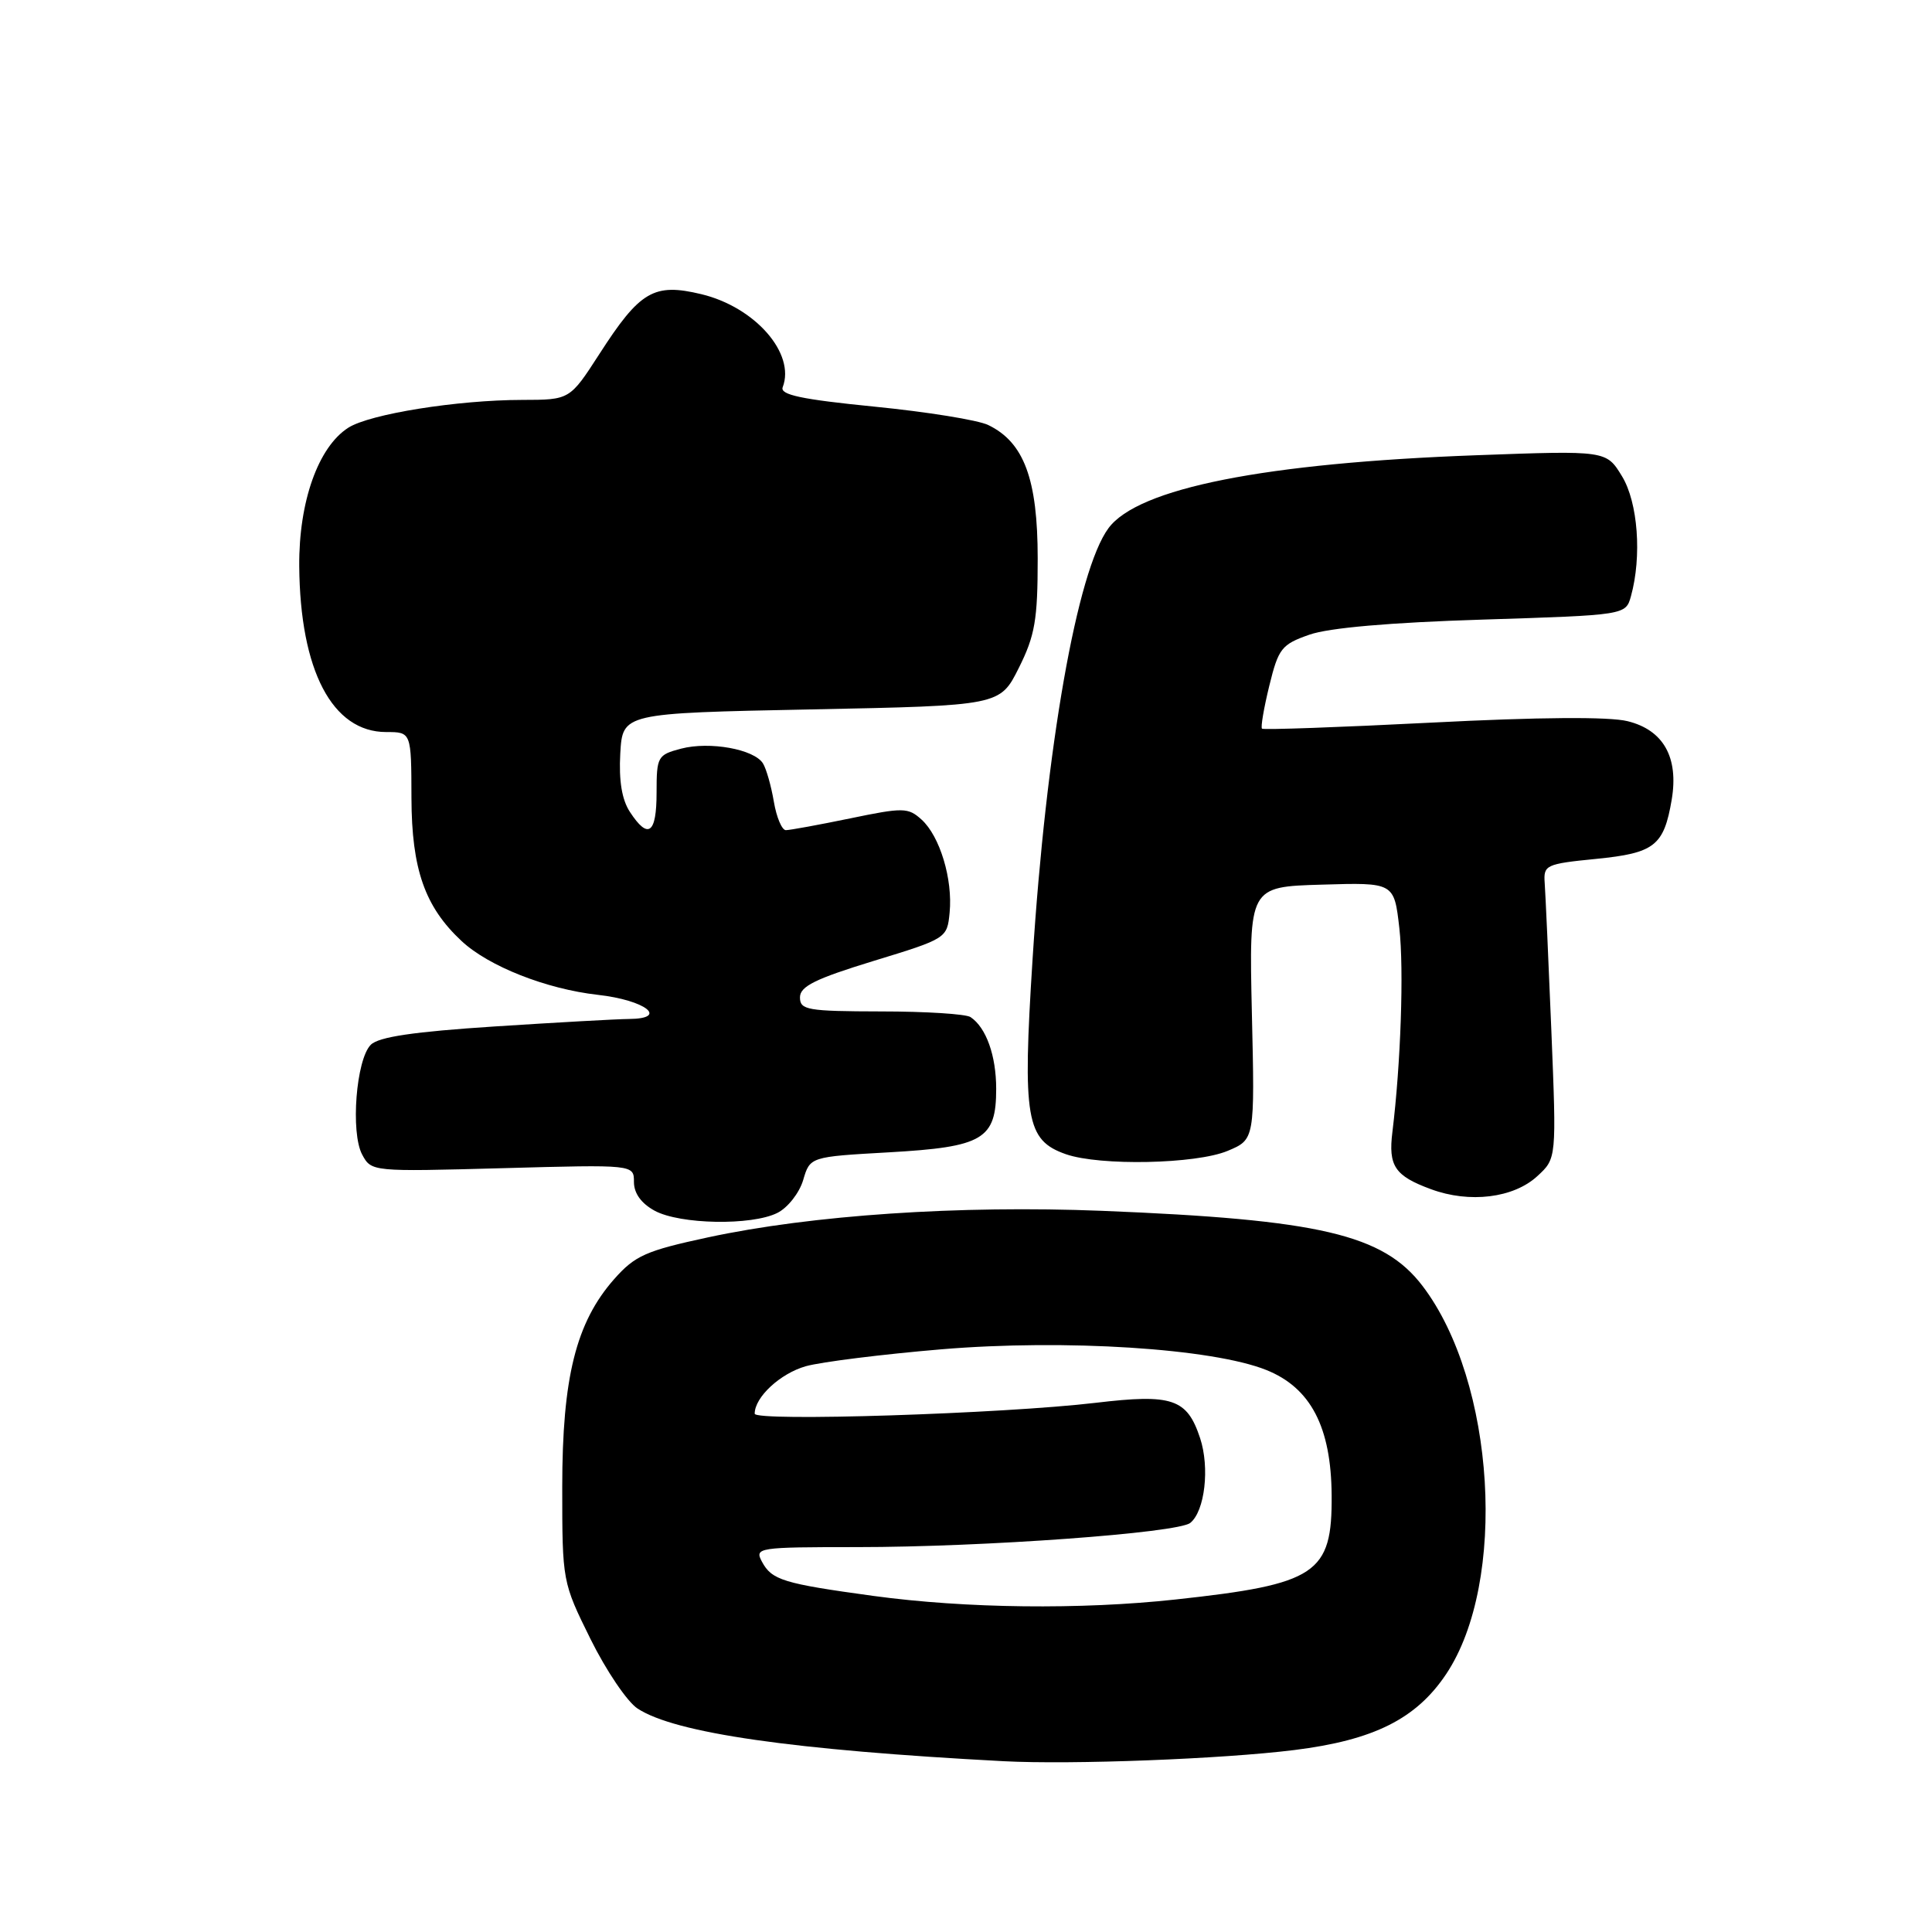<?xml version="1.0" encoding="UTF-8" standalone="no"?>
<!DOCTYPE svg PUBLIC "-//W3C//DTD SVG 1.1//EN" "http://www.w3.org/Graphics/SVG/1.1/DTD/svg11.dtd" >
<svg xmlns="http://www.w3.org/2000/svg" xmlns:xlink="http://www.w3.org/1999/xlink" version="1.1" viewBox="0 0 256 256">
 <g >
 <path fill="currentColor"
d=" M 171.50 231.89 C 182.02 230.58 187.65 227.77 191.62 221.83 C 199.77 209.64 198.15 183.06 188.49 170.39 C 183.28 163.56 174.88 161.60 146.00 160.44 C 127.11 159.69 107.56 161.00 93.80 163.96 C 85.58 165.73 84.14 166.37 81.38 169.49 C 76.32 175.23 74.50 182.53 74.50 197.05 C 74.50 209.54 74.52 209.65 78.25 217.19 C 80.31 221.35 83.11 225.50 84.48 226.39 C 89.45 229.65 105.01 231.89 133.00 233.37 C 142.04 233.84 161.93 233.08 171.50 231.89 Z  M 103.00 160.72 C 104.38 160.03 105.91 158.08 106.42 156.38 C 107.33 153.28 107.33 153.28 117.78 152.69 C 130.28 151.98 132.00 150.97 132.00 144.28 C 132.00 139.87 130.67 136.15 128.60 134.77 C 128.00 134.36 122.66 134.02 116.75 134.02 C 106.98 134.00 106.00 133.83 106.00 132.16 C 106.00 130.70 108.02 129.70 115.75 127.33 C 125.44 124.37 125.50 124.33 125.83 120.92 C 126.26 116.51 124.54 110.80 122.11 108.60 C 120.33 106.99 119.70 106.98 112.65 108.44 C 108.49 109.30 104.65 110.00 104.13 110.00 C 103.61 110.00 102.89 108.30 102.54 106.23 C 102.19 104.16 101.54 101.87 101.10 101.16 C 99.93 99.27 94.03 98.21 90.25 99.20 C 87.13 100.02 87.00 100.26 87.00 105.03 C 87.00 110.49 85.89 111.29 83.47 107.59 C 82.40 105.96 81.99 103.46 82.19 99.84 C 82.50 94.50 82.50 94.50 107.50 94.00 C 132.50 93.50 132.50 93.50 135.00 88.50 C 137.14 84.22 137.50 82.13 137.50 74.00 C 137.50 63.50 135.69 58.61 130.95 56.32 C 129.60 55.66 122.81 54.57 115.85 53.88 C 106.18 52.92 103.33 52.31 103.71 51.31 C 105.43 46.84 100.05 40.69 92.93 38.98 C 86.64 37.47 84.80 38.55 79.42 46.91 C 75.50 52.98 75.50 52.98 69.19 52.99 C 60.59 53.00 49.00 54.86 46.16 56.67 C 42.16 59.22 39.59 66.49 39.65 75.00 C 39.76 88.85 44.03 97.00 51.17 97.00 C 54.50 97.00 54.50 97.00 54.52 105.75 C 54.55 115.17 56.29 120.16 61.17 124.70 C 64.75 128.04 72.38 131.05 79.21 131.82 C 85.52 132.52 88.69 134.98 83.33 135.02 C 81.78 135.03 73.77 135.48 65.55 136.01 C 54.81 136.71 50.18 137.39 49.13 138.44 C 47.19 140.38 46.43 150.07 47.99 152.99 C 49.21 155.26 49.30 155.26 66.61 154.79 C 84.00 154.31 84.00 154.31 84.00 156.62 C 84.00 158.12 84.97 159.46 86.75 160.43 C 90.11 162.25 99.59 162.42 103.00 160.72 Z  M 203.72 155.83 C 206.25 153.50 206.25 153.50 205.56 136.50 C 205.18 127.15 204.78 118.38 204.68 117.00 C 204.51 114.62 204.82 114.47 211.47 113.81 C 219.24 113.04 220.47 112.08 221.51 105.96 C 222.45 100.36 220.42 96.73 215.66 95.56 C 213.21 94.95 203.94 95.02 189.70 95.75 C 177.52 96.37 167.40 96.73 167.22 96.55 C 167.03 96.37 167.47 93.80 168.19 90.86 C 169.40 85.92 169.81 85.39 173.50 84.10 C 176.08 83.19 184.21 82.48 196.46 82.10 C 215.41 81.50 215.41 81.50 216.11 79.00 C 217.57 73.72 217.04 66.57 214.92 63.10 C 212.84 59.69 212.84 59.69 195.67 60.32 C 167.58 61.35 150.78 64.68 146.87 70.00 C 142.72 75.63 138.61 98.99 136.82 127.11 C 135.47 148.27 135.96 151.09 141.24 152.94 C 145.76 154.51 158.47 154.25 162.66 152.50 C 166.27 150.99 166.27 150.99 165.88 134.25 C 165.50 117.50 165.50 117.50 175.12 117.22 C 184.73 116.93 184.73 116.93 185.42 122.98 C 186.04 128.46 185.61 140.96 184.50 150.00 C 183.94 154.50 184.82 155.81 189.60 157.57 C 194.72 159.47 200.57 158.75 203.72 155.83 Z  M 115.75 211.47 C 103.77 209.83 102.27 209.37 100.96 206.93 C 99.97 205.07 100.40 205.00 113.57 205.00 C 130.33 205.00 156.06 203.13 157.72 201.79 C 159.65 200.23 160.31 194.47 159.02 190.56 C 157.29 185.33 155.35 184.67 145.18 185.88 C 132.96 187.33 100.00 188.39 100.00 187.32 C 100.00 185.13 103.39 181.99 106.78 181.03 C 108.83 180.46 116.91 179.45 124.74 178.79 C 141.15 177.42 160.61 178.66 167.79 181.53 C 173.68 183.89 176.39 189.09 176.45 198.14 C 176.53 208.54 174.48 209.91 155.79 211.94 C 143.20 213.31 127.97 213.13 115.75 211.47 Z "/>
</g>
</svg>